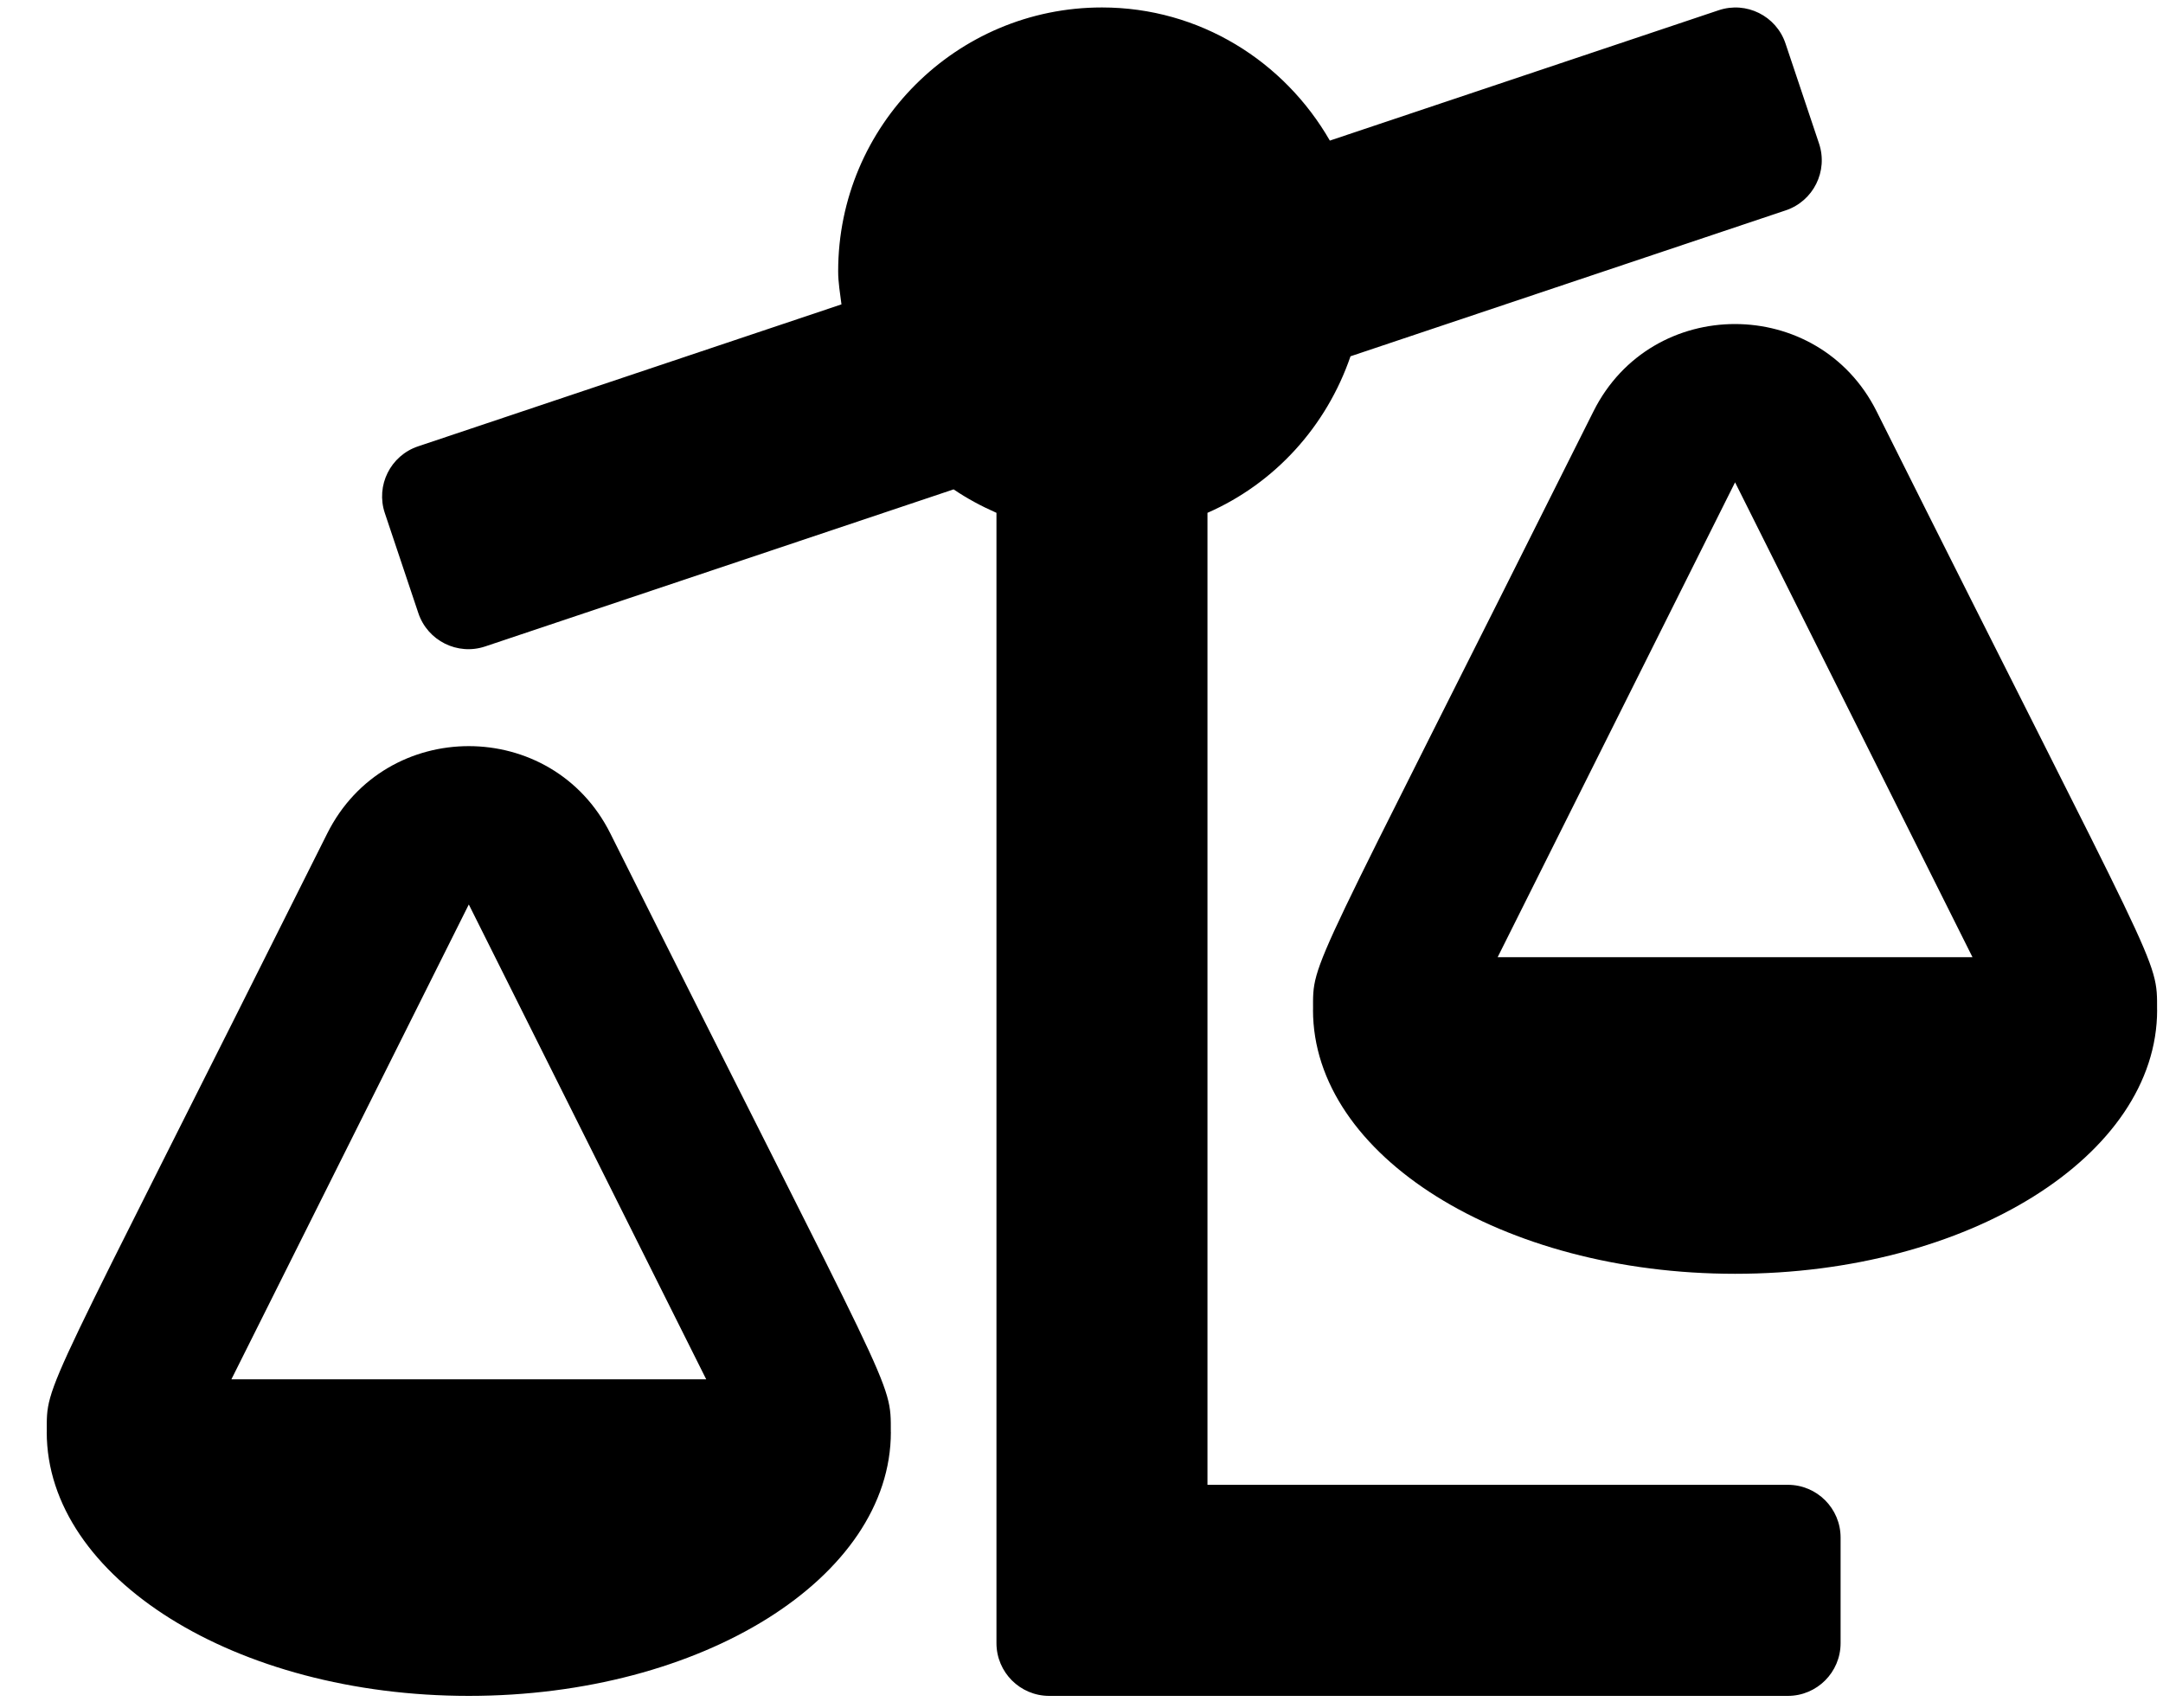 <svg width="38" height="30" viewBox="0 0 38 30" fill="none" xmlns="http://www.w3.org/2000/svg">
<g clip-path="url(#clip0_201_5867)">
<path d="M31.409 26.084H21.213V9.009C22.396 8.491 23.304 7.49 23.726 6.259L31.373 3.695C31.858 3.532 32.12 3.007 31.957 2.521L31.368 0.764C31.205 0.278 30.679 0.017 30.194 0.18L23.363 2.47C22.563 1.079 21.079 0.131 19.359 0.131C16.8 0.131 14.725 2.206 14.725 4.766C14.725 4.964 14.759 5.154 14.783 5.347L7.345 7.841C6.86 8.003 6.598 8.529 6.761 9.014L7.35 10.772C7.513 11.257 8.039 11.519 8.524 11.356L16.753 8.597C16.989 8.757 17.242 8.893 17.506 9.009V28.865C17.506 29.377 17.921 29.792 18.433 29.792H31.409C31.921 29.792 32.336 29.377 32.336 28.865V27.011C32.336 26.499 31.921 26.084 31.409 26.084ZM37.896 17.742C37.896 16.805 37.974 17.236 32.969 7.227C31.946 5.183 29.018 5.179 27.994 7.227C22.947 17.322 23.068 16.834 23.068 17.742H23.067C23.067 20.302 26.387 22.377 30.482 22.377C34.577 22.377 37.897 20.302 37.897 17.742H37.896ZM26.311 16.815L30.482 8.473L34.653 16.815H26.311ZM10.723 14.642C9.701 12.598 6.773 12.594 5.749 14.642C0.702 24.738 0.822 24.25 0.822 25.157H0.821C0.821 27.717 4.141 29.792 8.236 29.792C12.331 29.792 15.651 27.717 15.651 25.157H15.65C15.65 24.22 15.728 24.652 10.723 14.642ZM4.065 24.231L8.236 15.889L12.407 24.231H4.065Z" fill="black"/>
</g>
<defs>
<clipPath id="clip0_201_5867">
<rect width="37.076" height="29.661" fill="white" transform="translate(0.821 0.131)"/>
</clipPath>
</defs>
</svg>
